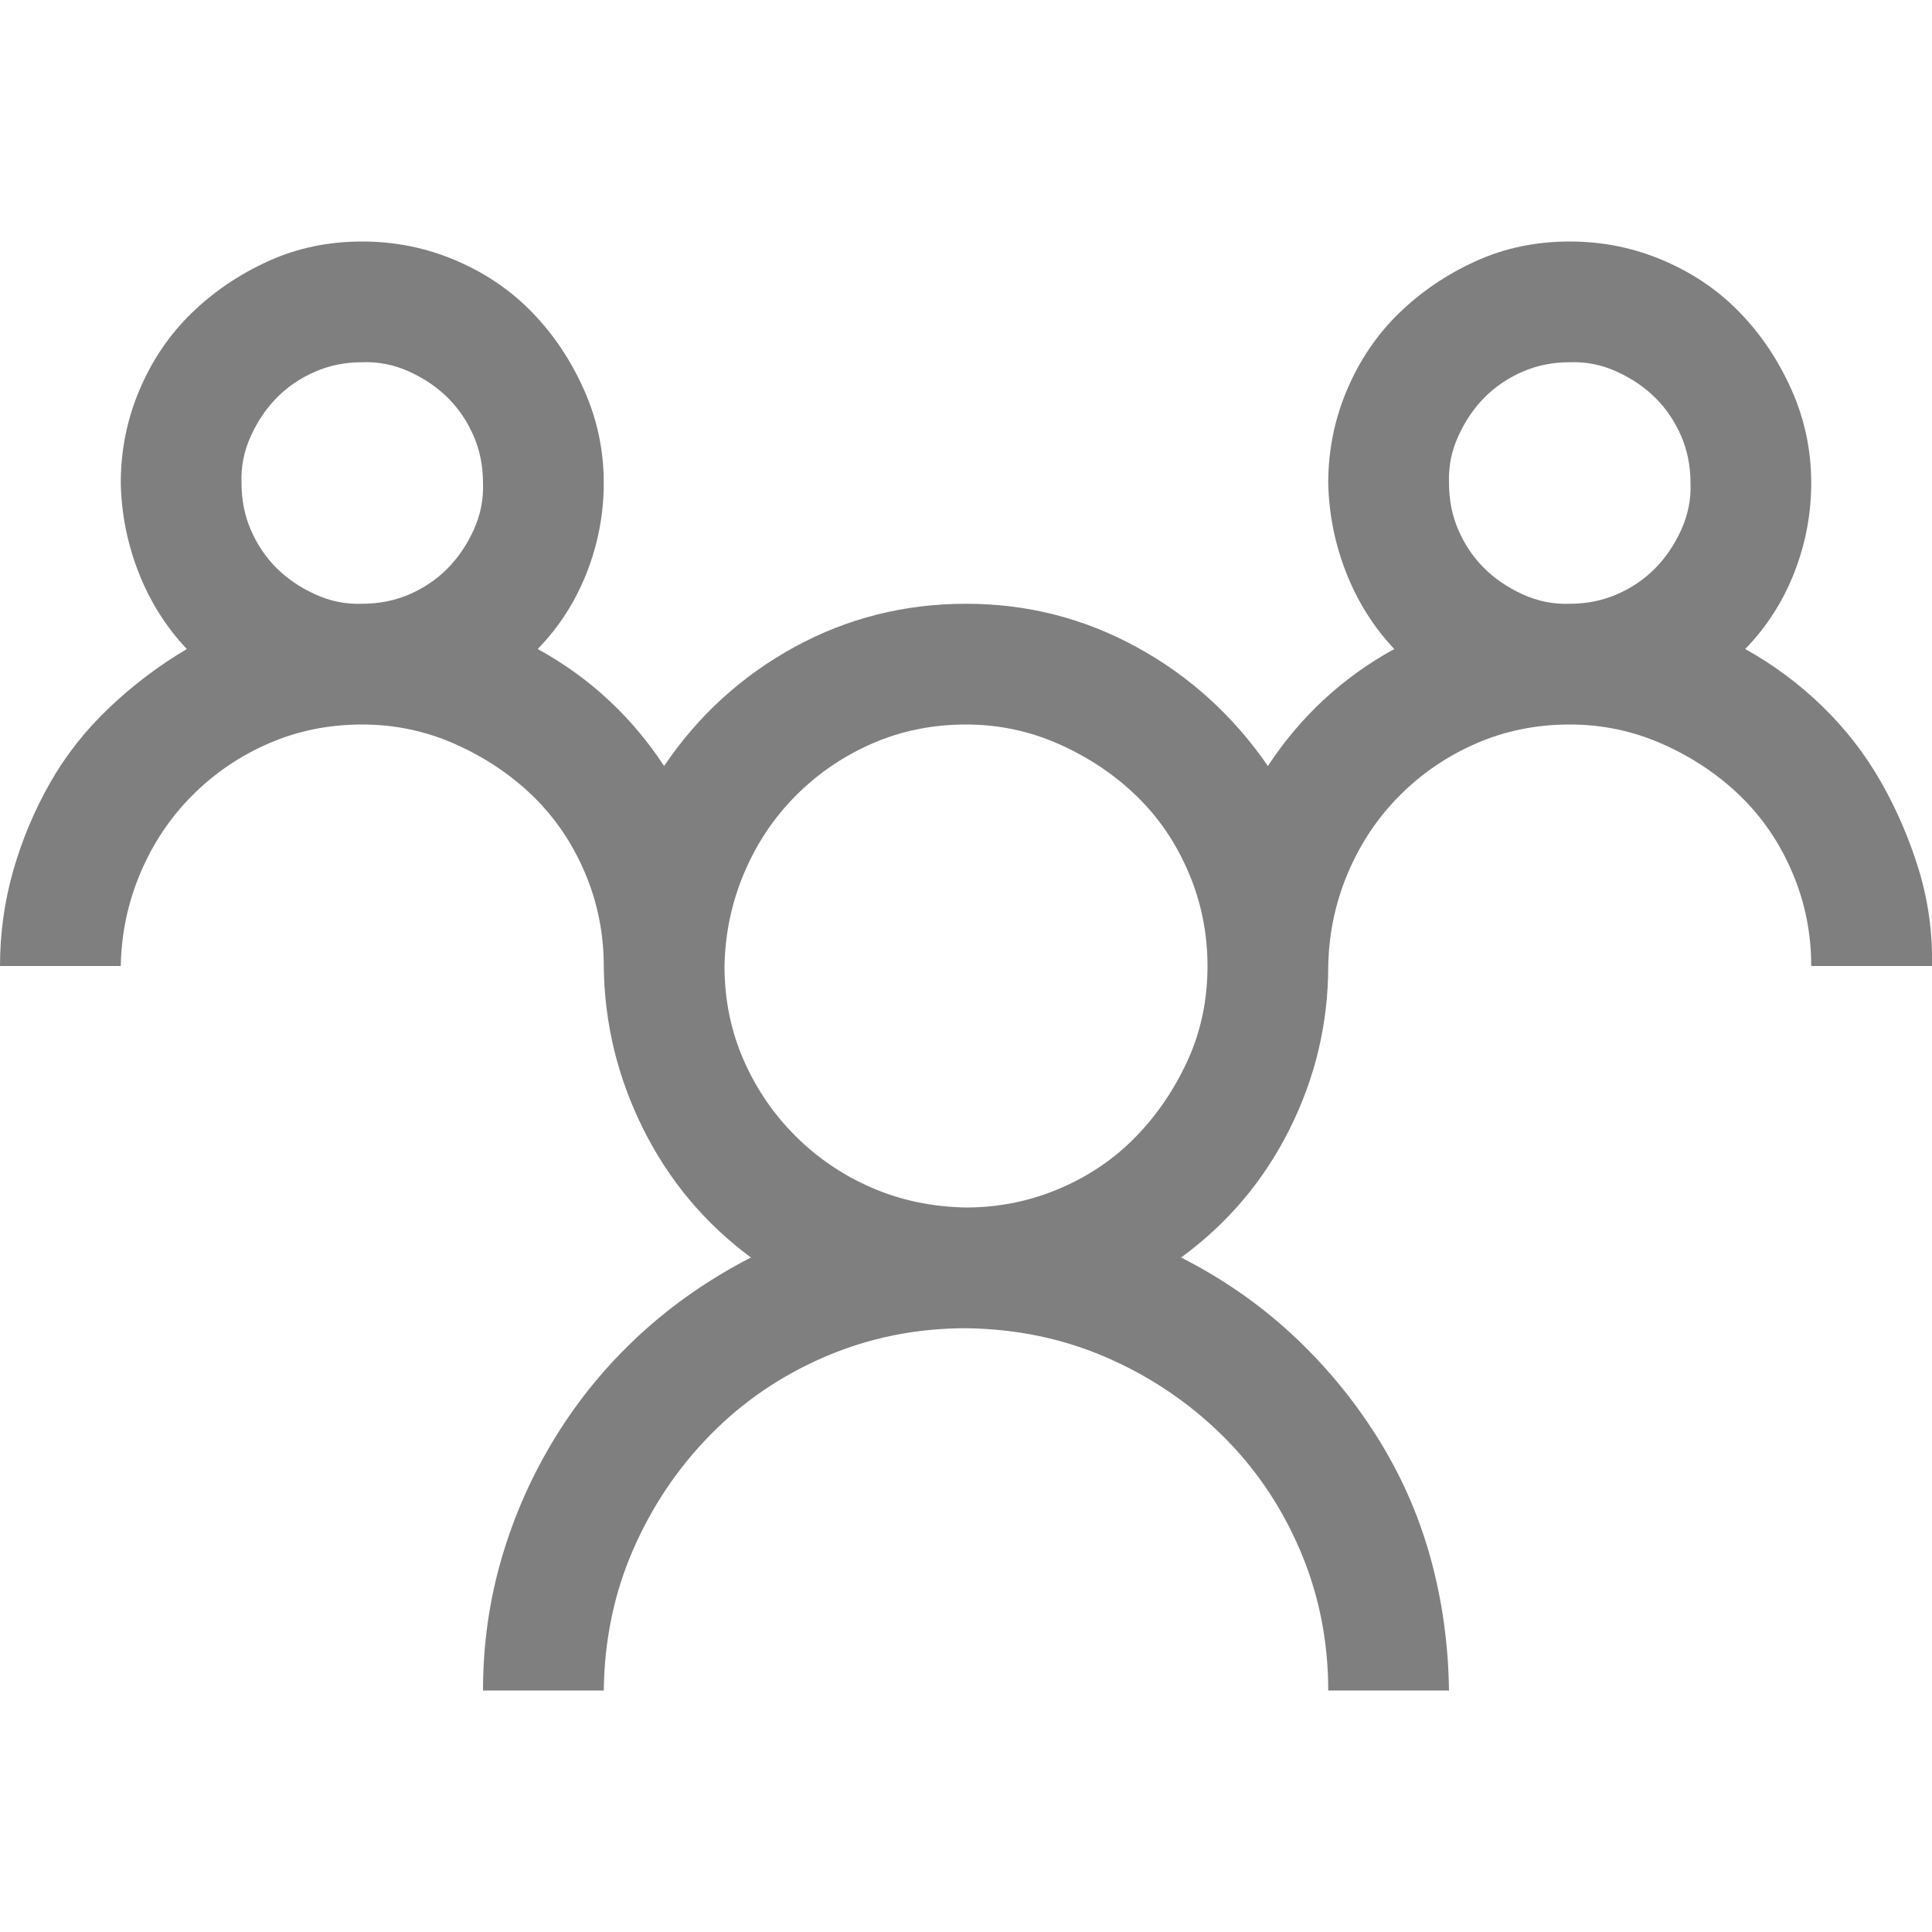 <svg width="67" height="67" viewBox="0 0 67 67" fill="none" xmlns="http://www.w3.org/2000/svg">
<g opacity="0.5" clip-path="url(#clip0_558_2991)">
<path d="M60.523 22.508C61.504 23.053 62.398 23.718 63.205 24.503C64.012 25.289 64.688 26.161 65.233 27.121C65.779 28.08 66.215 29.094 66.542 30.163C66.869 31.232 67.022 32.344 67 33.5H62.812C62.812 32.366 62.594 31.286 62.158 30.261C61.722 29.236 61.122 28.353 60.359 27.611C59.596 26.87 58.701 26.27 57.676 25.812C56.651 25.354 55.572 25.125 54.438 25.125C53.282 25.125 52.202 25.343 51.199 25.779C50.196 26.215 49.312 26.815 48.549 27.579C47.785 28.342 47.186 29.236 46.749 30.261C46.313 31.286 46.084 32.366 46.062 33.5C46.062 35.485 45.615 37.371 44.721 39.16C43.827 40.948 42.573 42.431 40.959 43.609C42.377 44.329 43.653 45.212 44.787 46.259C45.921 47.306 46.902 48.483 47.731 49.792C48.56 51.101 49.181 52.496 49.596 53.98C50.01 55.463 50.228 57.011 50.25 58.625H46.062C46.062 56.902 45.735 55.277 45.081 53.751C44.427 52.224 43.522 50.893 42.366 49.759C41.21 48.625 39.879 47.731 38.374 47.077C36.87 46.422 35.245 46.084 33.5 46.062C31.777 46.062 30.152 46.39 28.625 47.044C27.099 47.698 25.768 48.603 24.634 49.759C23.5 50.915 22.606 52.246 21.952 53.751C21.297 55.255 20.959 56.88 20.938 58.625H16.75C16.75 57.033 16.968 55.495 17.404 54.012C17.84 52.529 18.462 51.133 19.269 49.825C20.076 48.516 21.047 47.338 22.181 46.291C23.315 45.245 24.602 44.35 26.041 43.609C24.449 42.431 23.206 40.948 22.311 39.16C21.417 37.371 20.959 35.485 20.938 33.5C20.938 32.366 20.719 31.286 20.283 30.261C19.847 29.236 19.247 28.353 18.484 27.611C17.721 26.87 16.826 26.27 15.801 25.812C14.776 25.354 13.697 25.125 12.562 25.125C11.407 25.125 10.327 25.343 9.324 25.779C8.32 26.215 7.437 26.815 6.674 27.579C5.91 28.342 5.311 29.236 4.875 30.261C4.438 31.286 4.209 32.366 4.188 33.5H0C0 32.366 0.153 31.265 0.458 30.196C0.763 29.127 1.189 28.113 1.734 27.153C2.279 26.194 2.966 25.321 3.795 24.536C4.624 23.751 5.518 23.075 6.478 22.508C5.758 21.744 5.202 20.861 4.809 19.858C4.417 18.855 4.209 17.819 4.188 16.75C4.188 15.616 4.406 14.536 4.842 13.511C5.278 12.486 5.878 11.603 6.641 10.861C7.404 10.12 8.288 9.52 9.291 9.062C10.294 8.604 11.385 8.375 12.562 8.375C13.697 8.375 14.776 8.593 15.801 9.029C16.826 9.465 17.71 10.065 18.451 10.829C19.193 11.592 19.793 12.486 20.25 13.511C20.709 14.536 20.938 15.616 20.938 16.75C20.938 17.819 20.741 18.855 20.349 19.858C19.956 20.861 19.389 21.744 18.648 22.508C20.436 23.489 21.897 24.841 23.031 26.564C24.209 24.82 25.714 23.446 27.546 22.442C29.378 21.439 31.363 20.938 33.5 20.938C35.616 20.938 37.589 21.439 39.421 22.442C41.253 23.446 42.769 24.82 43.969 26.564C45.103 24.841 46.564 23.489 48.352 22.508C47.633 21.744 47.077 20.861 46.684 19.858C46.291 18.855 46.084 17.819 46.062 16.75C46.062 15.616 46.281 14.536 46.717 13.511C47.153 12.486 47.753 11.603 48.516 10.861C49.279 10.12 50.163 9.52 51.166 9.062C52.169 8.604 53.26 8.375 54.438 8.375C55.572 8.375 56.651 8.593 57.676 9.029C58.701 9.465 59.585 10.065 60.326 10.829C61.068 11.592 61.667 12.486 62.126 13.511C62.584 14.536 62.812 15.616 62.812 16.75C62.812 17.819 62.616 18.855 62.224 19.858C61.831 20.861 61.264 21.744 60.523 22.508ZM8.375 16.75C8.375 17.339 8.484 17.884 8.702 18.386C8.92 18.887 9.215 19.324 9.585 19.694C9.956 20.065 10.403 20.37 10.927 20.61C11.45 20.85 11.995 20.959 12.562 20.938C13.151 20.938 13.697 20.828 14.198 20.61C14.7 20.392 15.136 20.098 15.507 19.727C15.878 19.356 16.183 18.909 16.423 18.386C16.663 17.862 16.772 17.317 16.75 16.75C16.75 16.161 16.641 15.616 16.423 15.114C16.205 14.613 15.91 14.176 15.54 13.806C15.169 13.435 14.722 13.13 14.198 12.89C13.675 12.65 13.13 12.541 12.562 12.562C11.974 12.562 11.428 12.671 10.927 12.89C10.425 13.108 9.989 13.402 9.618 13.773C9.247 14.144 8.942 14.591 8.702 15.114C8.462 15.638 8.353 16.183 8.375 16.75ZM33.5 41.875C34.634 41.875 35.714 41.657 36.739 41.221C37.764 40.785 38.647 40.185 39.389 39.421C40.13 38.658 40.73 37.775 41.188 36.772C41.646 35.768 41.875 34.678 41.875 33.5C41.875 32.366 41.657 31.286 41.221 30.261C40.785 29.236 40.185 28.353 39.421 27.611C38.658 26.87 37.764 26.27 36.739 25.812C35.714 25.354 34.634 25.125 33.5 25.125C32.344 25.125 31.265 25.343 30.261 25.779C29.258 26.215 28.375 26.815 27.611 27.579C26.848 28.342 26.248 29.236 25.812 30.261C25.376 31.286 25.147 32.366 25.125 33.5C25.125 34.656 25.343 35.736 25.779 36.739C26.215 37.742 26.815 38.625 27.579 39.389C28.342 40.152 29.225 40.752 30.229 41.188C31.232 41.624 32.322 41.853 33.5 41.875ZM50.25 16.75C50.25 17.339 50.359 17.884 50.577 18.386C50.795 18.887 51.09 19.324 51.46 19.694C51.831 20.065 52.278 20.37 52.802 20.61C53.325 20.85 53.87 20.959 54.438 20.938C55.026 20.938 55.572 20.828 56.073 20.61C56.575 20.392 57.011 20.098 57.382 19.727C57.753 19.356 58.058 18.909 58.298 18.386C58.538 17.862 58.647 17.317 58.625 16.75C58.625 16.161 58.516 15.616 58.298 15.114C58.08 14.613 57.785 14.176 57.415 13.806C57.044 13.435 56.597 13.13 56.073 12.89C55.55 12.65 55.005 12.541 54.438 12.562C53.849 12.562 53.303 12.671 52.802 12.89C52.3 13.108 51.864 13.402 51.493 13.773C51.122 14.144 50.817 14.591 50.577 15.114C50.337 15.638 50.228 16.183 50.25 16.75Z" fill="black"/>
</g>
<defs>
<clipPath id="clip0_558_2991">
<rect width="67" height="67" fill="white"/>
</clipPath>
</defs>
</svg>
